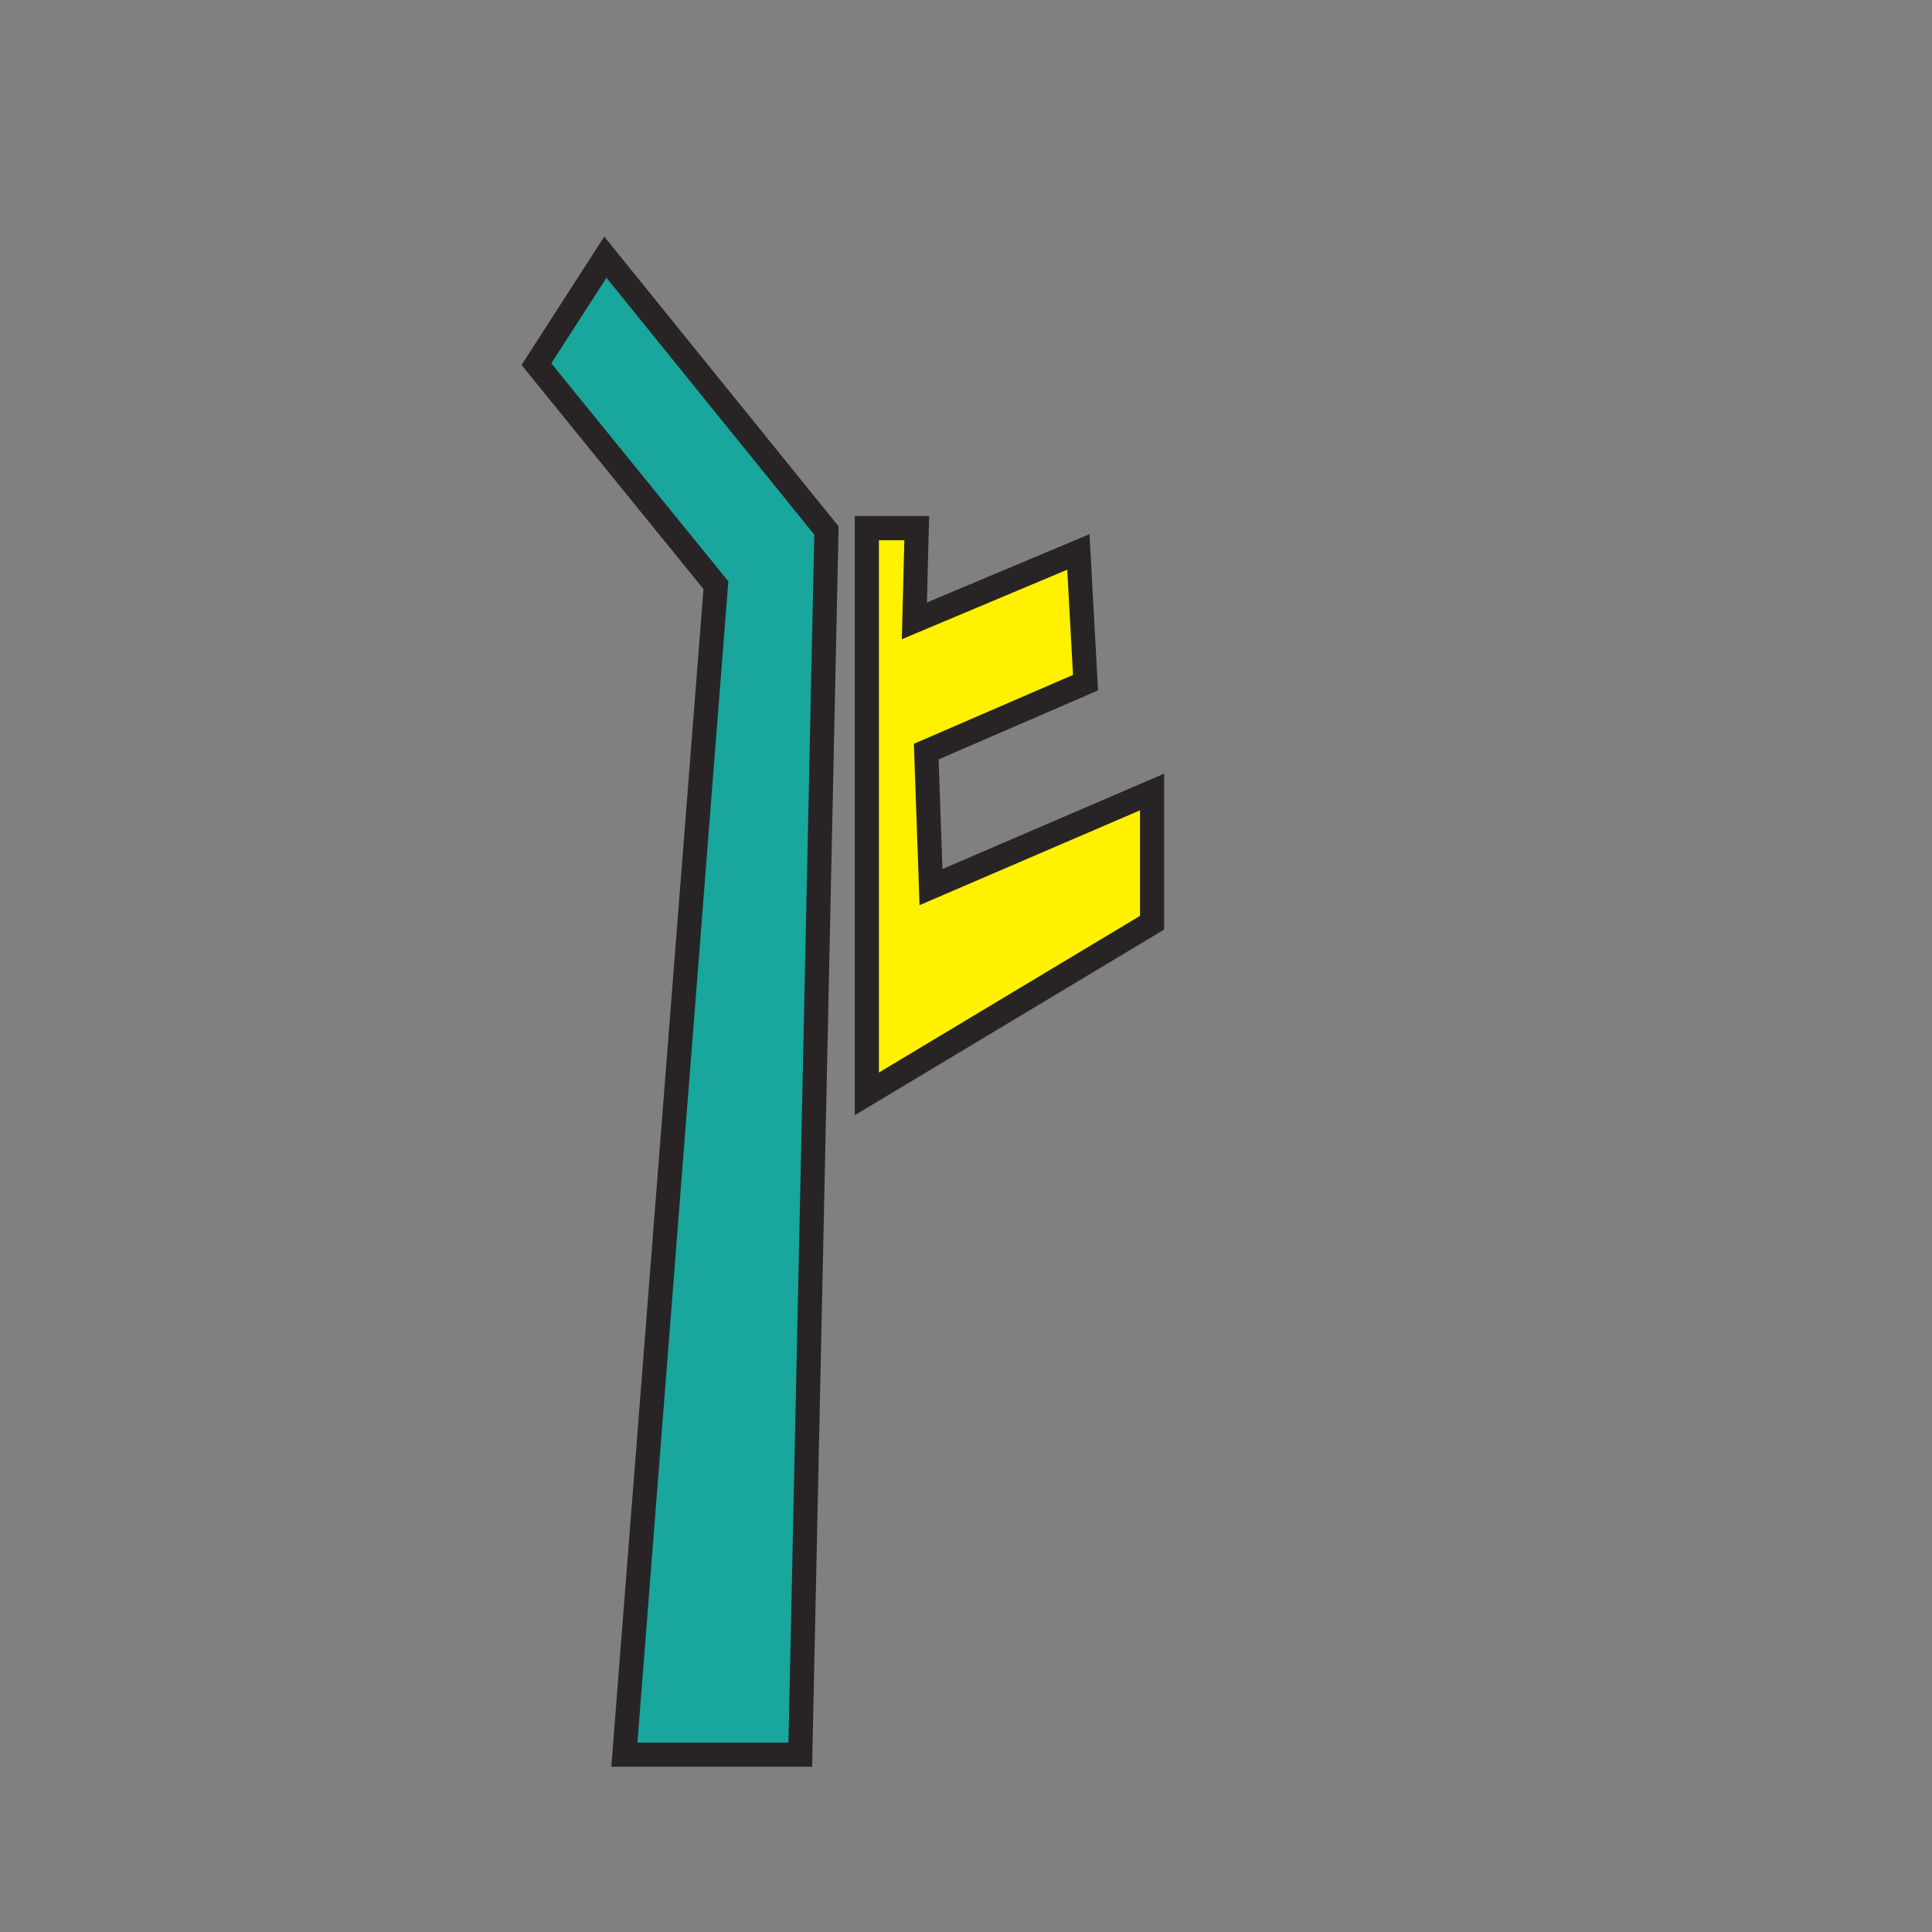 <?xml version="1.0" encoding="utf-8"?>
<!-- Generator: Adobe Illustrator 15.0.0, SVG Export Plug-In . SVG Version: 6.00 Build 0)  -->
<!DOCTYPE svg PUBLIC "-//W3C//DTD SVG 1.1//EN" "http://www.w3.org/Graphics/SVG/1.1/DTD/svg11.dtd">
<svg version="1.1" id="Ebene_1" xmlns="http://www.w3.org/2000/svg" xmlns:xlink="http://www.w3.org/1999/xlink" x="0px" y="0px"
	 width="80px" height="80px" viewBox="0 0 80 80" enable-background="new 0 0 80 80" xml:space="preserve">
<rect x="0" y="0" width="80" height="80" fill="#808080" stroke="none"/>
<polygon fill="#19A69C" stroke="#282425" stroke-miterlimit="10" points="25.067,10.649 34.221,21.968 33.138,72.657 25.854,72.657 
	29.644,24.232 22.212,15.079 "/>
<polygon fill="#FFF100" stroke="#282425" stroke-miterlimit="10" points="35.894,21.87 35.894,45.295 47.705,38.208 47.705,32.795 
	38.551,36.732 38.354,31.122 44.949,28.268 44.653,22.854 37.862,25.708 37.96,21.87 "/>
</svg>
